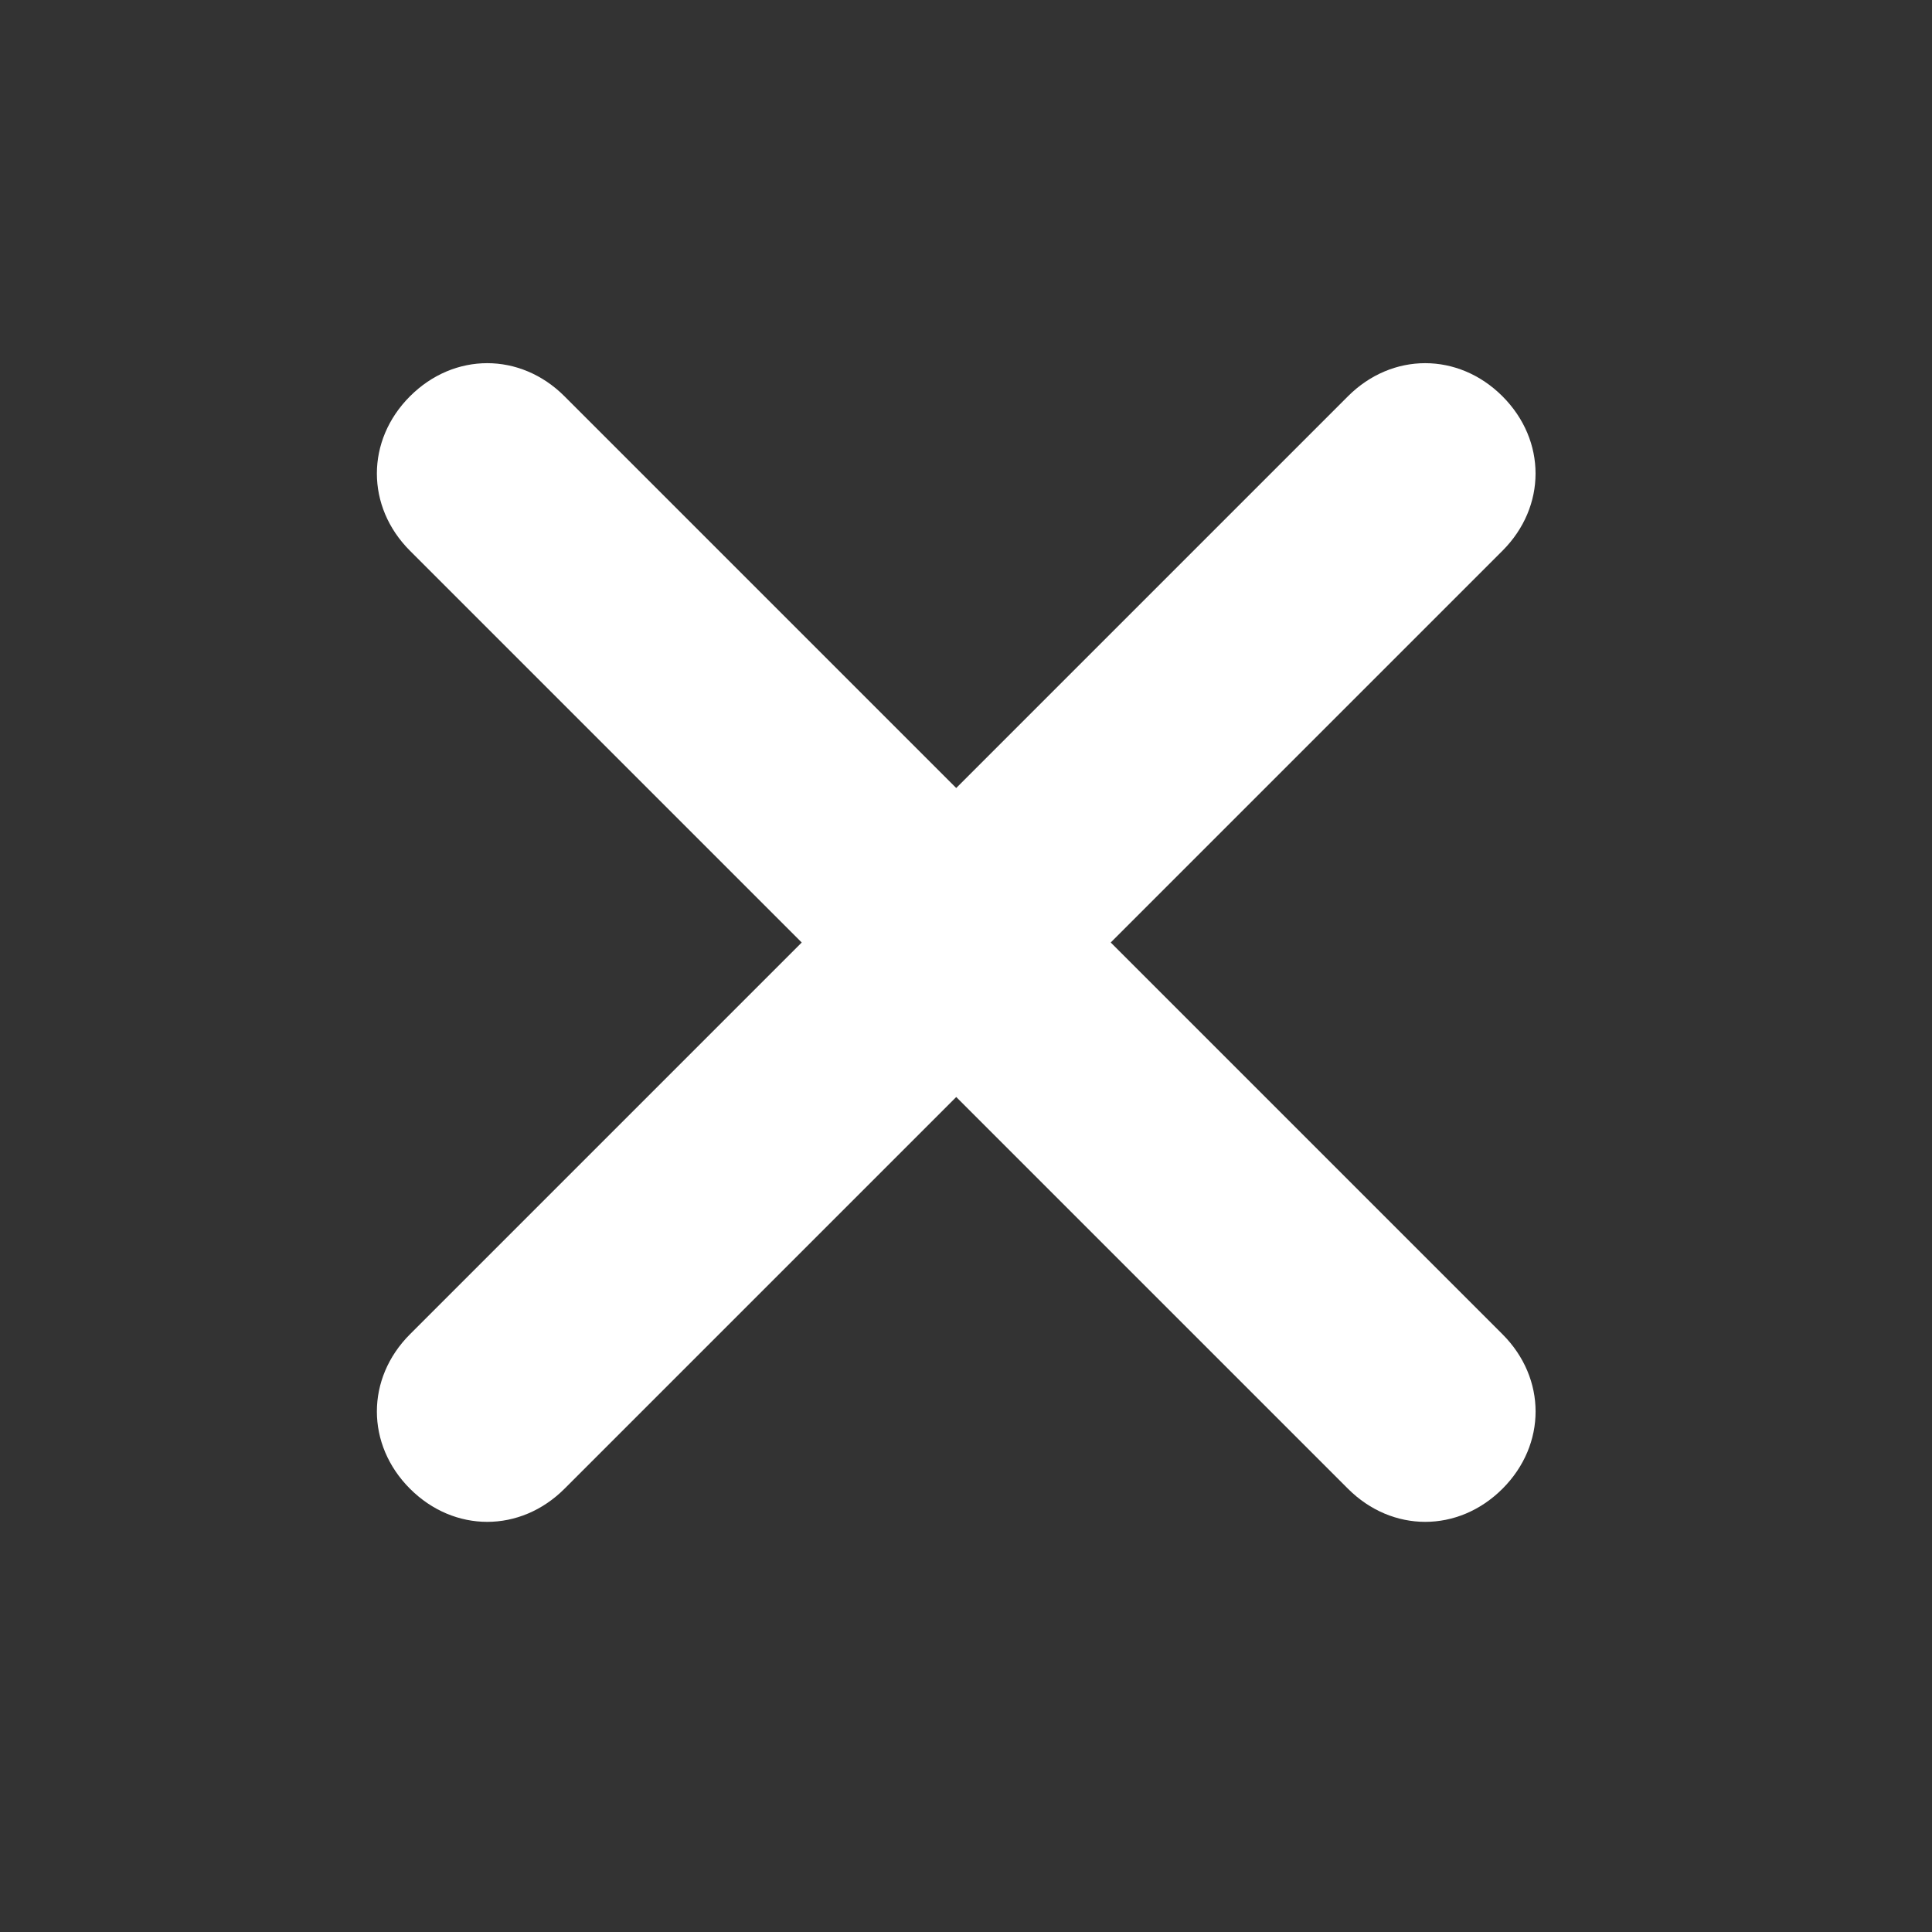 <?xml version="1.0" standalone="no"?><!DOCTYPE svg PUBLIC "-//W3C//DTD SVG 1.1//EN" "http://www.w3.org/Graphics/SVG/1.1/DTD/svg11.dtd"><svg t="1512785600126" class="icon" style="" viewBox="0 0 1024 1024" version="1.1" xmlns="http://www.w3.org/2000/svg" p-id="1042" xmlns:xlink="http://www.w3.org/1999/xlink" width="200" height="200"><rect x="0" y="0" width="1024" height="1024" fill="#333333" stroke="none"/><defs><style type="text/css"></style></defs><path d="M588.701 499.548l207.63-207.63c23.394-23.394 23.394-58.495 0-81.884s-58.495-23.394-81.884 0l-207.63 207.63-207.63-207.63c-23.394-23.394-58.495-23.394-81.884 0s-23.394 58.495 0 81.884l207.63 207.63-207.63 207.63c-23.394 23.394-23.394 58.495 0 81.884 11.705 11.705 26.326 17.55 40.947 17.55s29.238-5.847 40.947-17.55l207.63-207.63 207.63 207.63c11.705 11.705 26.326 17.55 40.947 17.55s29.238-5.847 40.947-17.55c23.394-23.394 23.394-58.495 0-81.884l-207.63-207.63z" p-id="1043" fill="#ffffff"></path></svg>